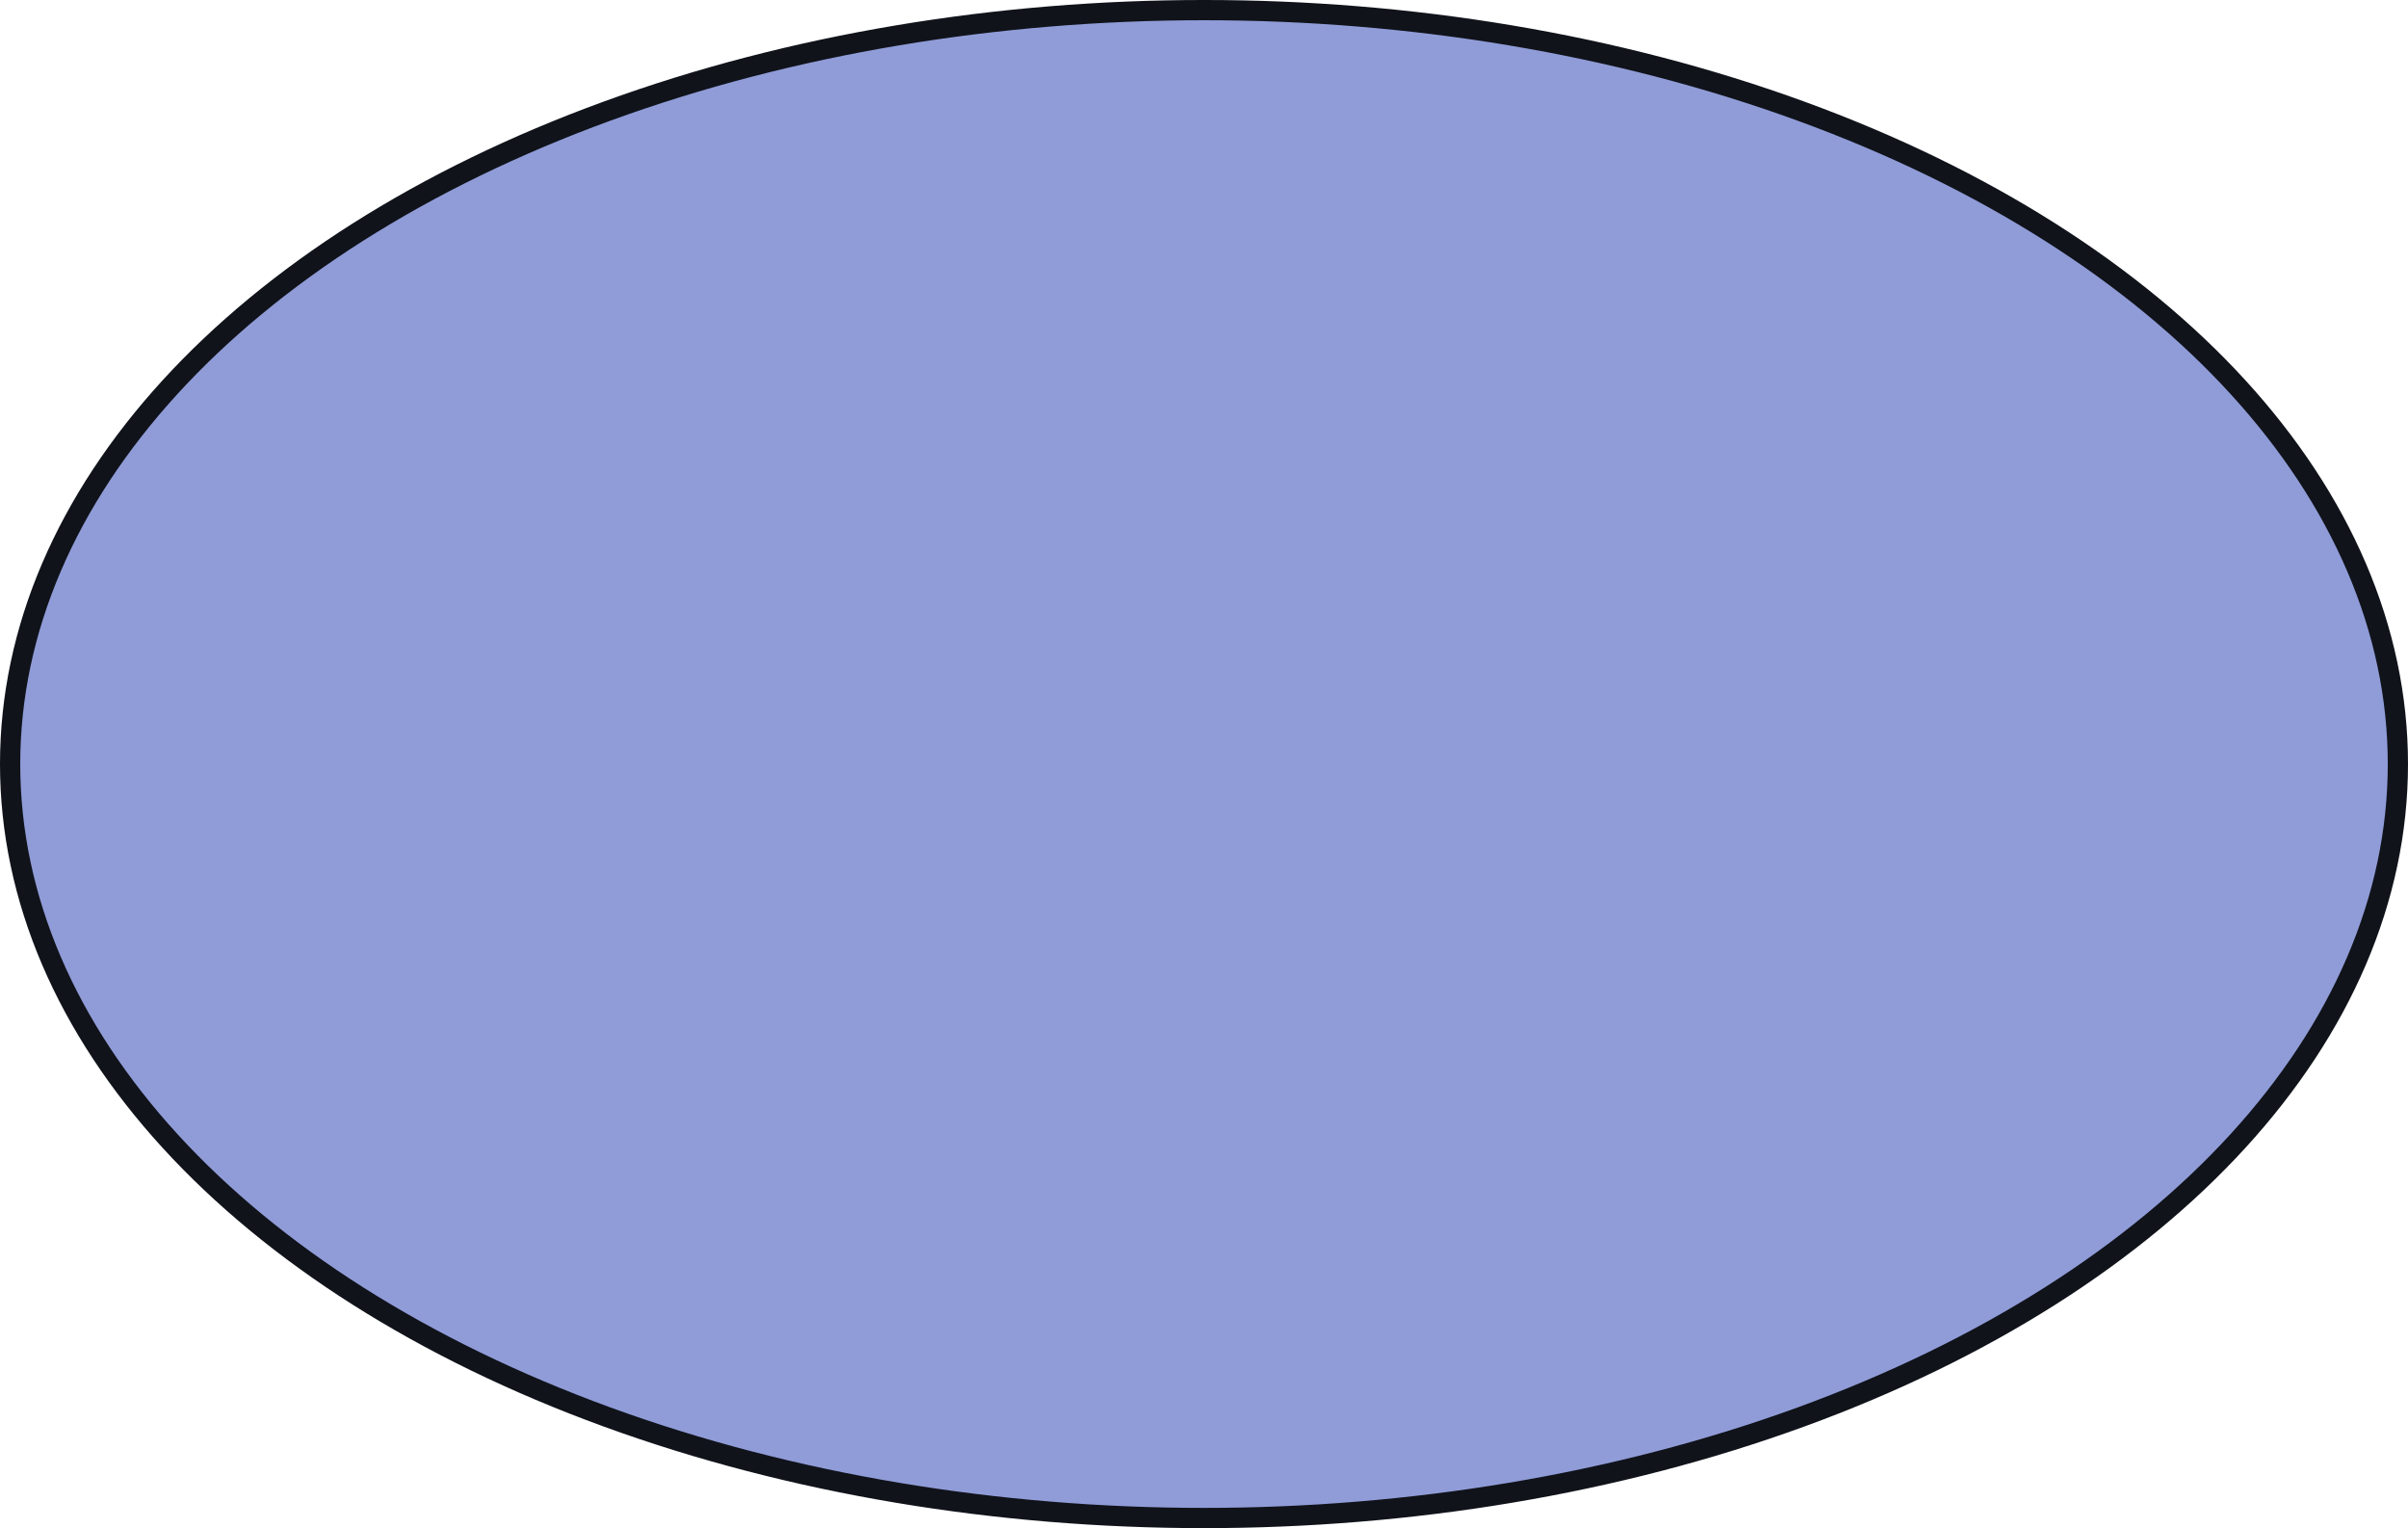 <?xml version="1.0" encoding="UTF-8"?>
<svg width="714px" height="453px" viewBox="0 0 714 453" version="1.1" xmlns="http://www.w3.org/2000/svg" xmlns:xlink="http://www.w3.org/1999/xlink">
    <!-- Generator: Sketch 45.1 (43504) - http://www.bohemiancoding.com/sketch -->
    <title>Oval</title>
    <desc>Created with Sketch.</desc>
    <defs></defs>
    <g id="Page-1" stroke="none" stroke-width="1" fill="none" fill-rule="evenodd">
        <ellipse id="Oval" stroke="#10131A" stroke-width="6" fill="#909CD8" cx="357" cy="226.5" rx="354" ry="223.5"></ellipse>
    </g>
</svg>